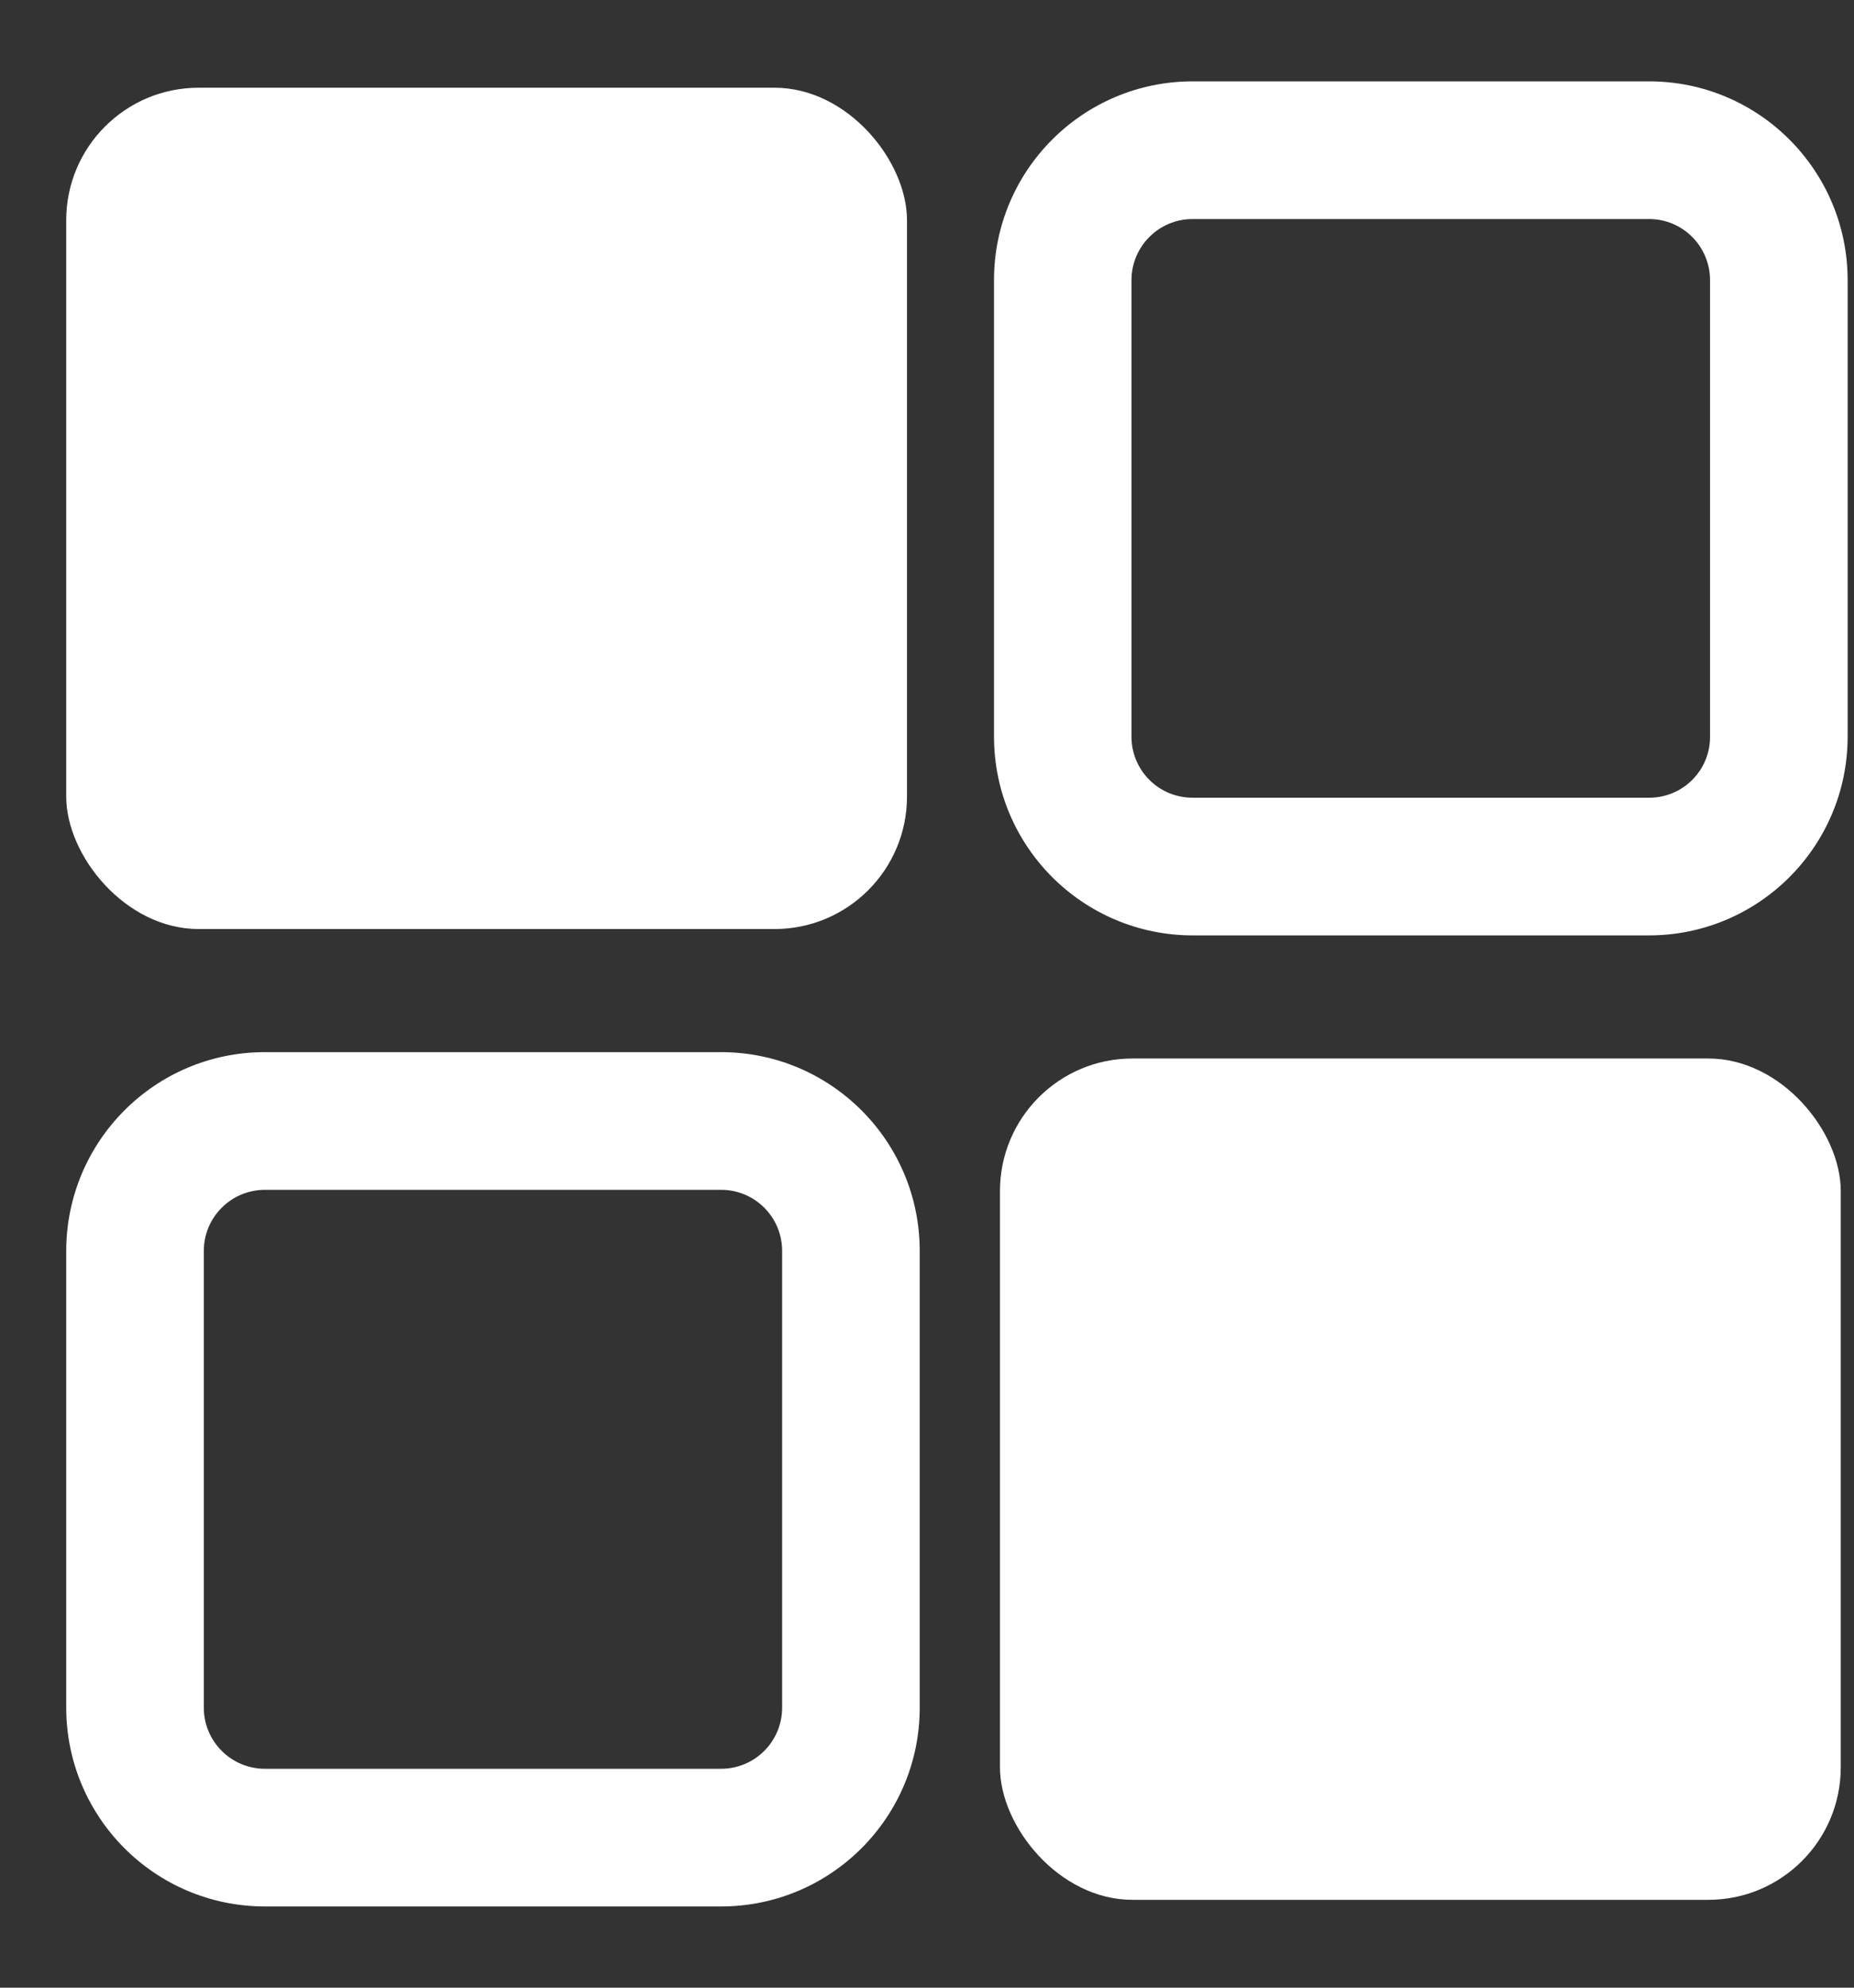 <?xml version="1.0" encoding="UTF-8"?>
<svg width="14px" height="15px" viewBox="0 0 14 15" version="1.1" xmlns="http://www.w3.org/2000/svg" xmlns:xlink="http://www.w3.org/1999/xlink">
    <rect x="0" y="0" width="14" height="15" fill="#333333" stroke="none"/>
    <title>dashboard-icon</title>
    <g id="Page-1" stroke="none" stroke-width="1" fill="none" fill-rule="evenodd">
        <g id="Mass-Lottery-Exec-Homepage" transform="translate(-17, -178)" fill="#FFFFFF" fill-rule="nonzero">
            <g id="left" transform="translate(-51, 86)">
                <g id="kb" transform="translate(68, 90.5)">
                    <g id="dashboard-icon" transform="translate(0, 2)">
                        <rect id="Rectangle" x="0.5" y="0.162" width="6.349" height="6.349" rx="1"></rect>
                        <path d="M12.453,0.114 L9.006,0.114 C8.178,0.114 7.507,0.785 7.506,1.612 L7.506,5.06 C7.507,5.888 8.178,6.558 9.006,6.559 L12.453,6.559 C13.28,6.558 13.951,5.888 13.952,5.06 L13.952,1.613 C13.951,0.785 13.28,0.114 12.453,0.114 Z M12.913,5.061 C12.913,5.315 12.707,5.52 12.453,5.52 L9.006,5.52 C8.883,5.52 8.766,5.472 8.68,5.386 C8.593,5.3 8.544,5.182 8.544,5.06 L8.544,1.613 C8.545,1.359 8.751,1.153 9.005,1.153 L12.453,1.153 C12.707,1.153 12.912,1.359 12.913,1.613 L12.913,5.061 Z" id="Shape"></path>
                        <rect id="Rectangle" x="7.551" y="7.488" width="6.349" height="6.349" rx="1"></rect>
                        <path d="M5.447,7.44 L1.998,7.44 C1.171,7.441 0.501,8.112 0.5,8.94 L0.5,12.387 C0.501,13.215 1.171,13.886 1.998,13.887 L5.447,13.887 C6.274,13.886 6.945,13.215 6.945,12.387 L6.945,8.94 C6.945,8.112 6.274,7.441 5.447,7.44 L5.447,7.44 Z M5.906,12.387 C5.906,12.641 5.701,12.847 5.447,12.848 L1.998,12.848 C1.745,12.847 1.539,12.641 1.539,12.387 L1.539,8.94 C1.539,8.686 1.745,8.48 1.999,8.479 L5.447,8.479 C5.701,8.48 5.906,8.686 5.906,8.94 L5.906,12.387 Z" id="Shape"></path>
                    </g>
                </g>
            </g>
        </g>
    </g>
</svg>